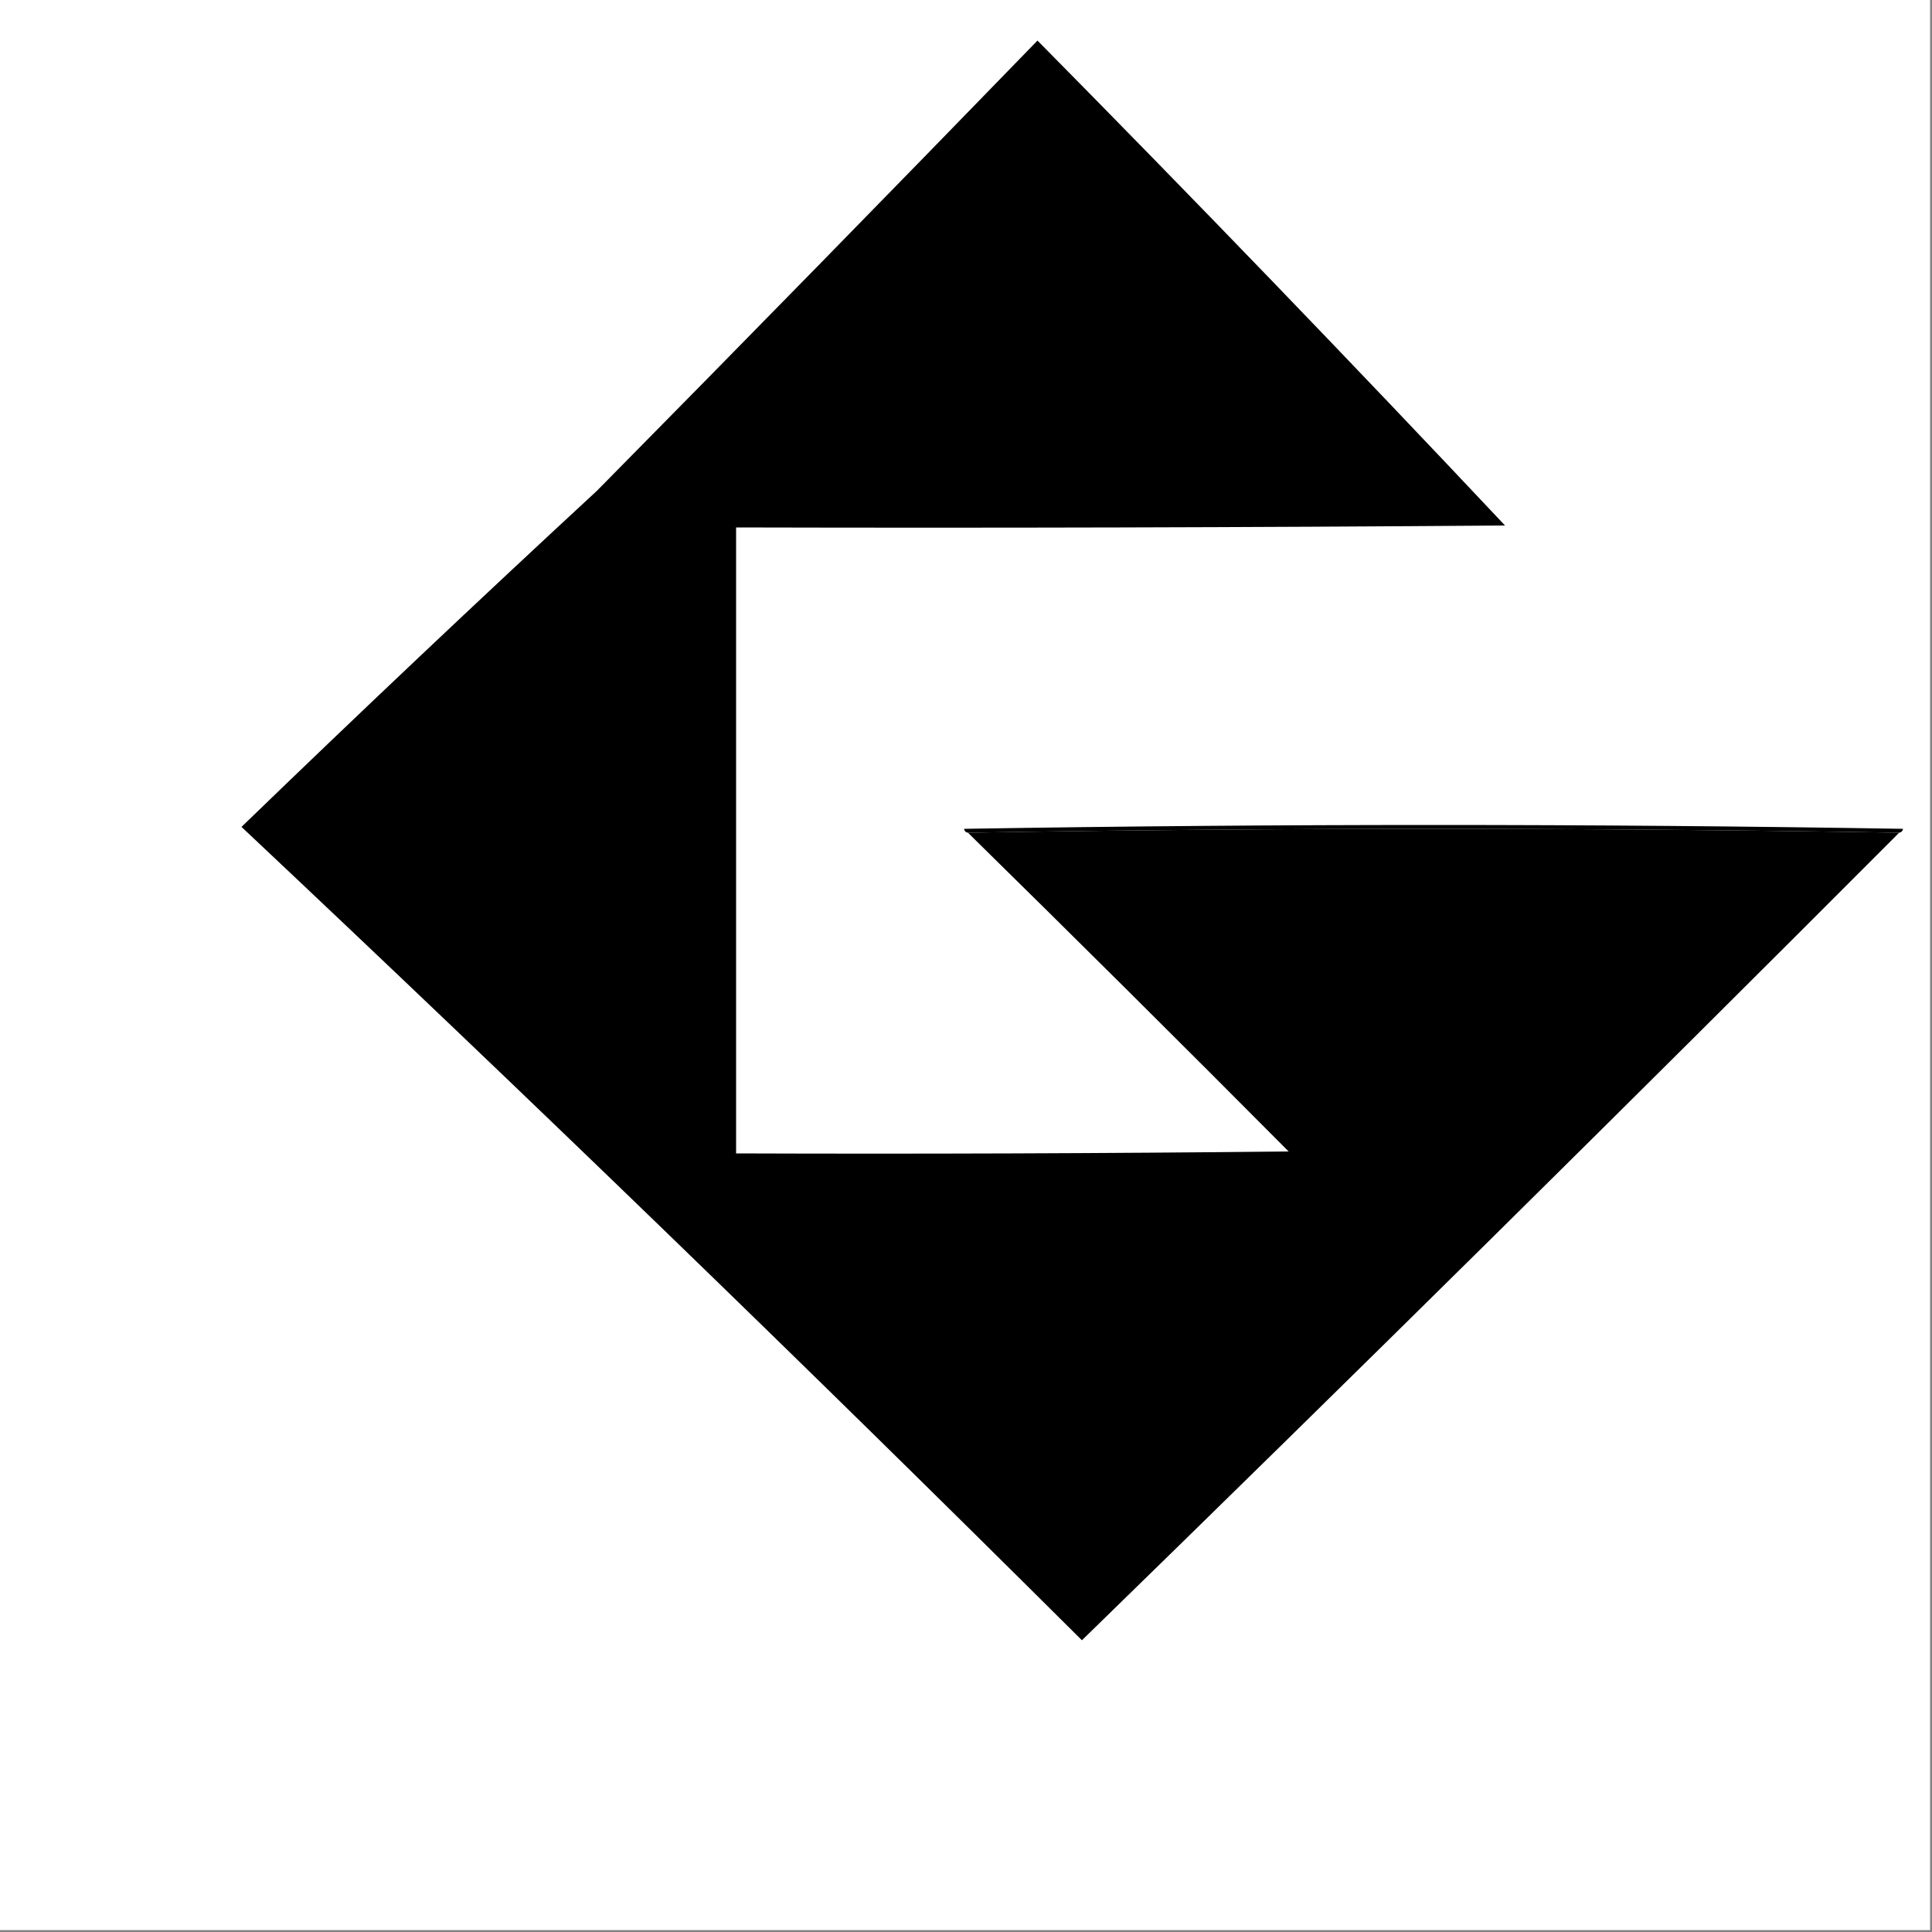 <?xml version="1.0" encoding="UTF-8"?>
<!DOCTYPE svg PUBLIC "-//W3C//DTD SVG 1.1//EN" "http://www.w3.org/Graphics/SVG/1.1/DTD/svg11.dtd">
<svg xmlns="http://www.w3.org/2000/svg" version="1.1" width="500px" height="500px" style="shape-rendering:geometricPrecision; text-rendering:geometricPrecision; image-rendering:optimizeQuality; fill-rule:evenodd; clip-rule:evenodd" xmlns:xlink="http://www.w3.org/1999/xlink">
<rect width="100%" height="100%" fill="#808080" stroke="none"/>
<g><path style="opacity:1" fill="white" d="M -0.5,-0.5 C 166.167,-0.5 332.833,-0.5 499.5,-0.5C 499.5,166.167 499.5,332.833 499.5,499.5C 332.833,499.5 166.167,499.5 -0.5,499.5C -0.5,332.833 -0.5,166.167 -0.5,-0.5 Z"/></g>
<g><path style="opacity:1" fill="black" d="M 250.5,215.5 C 330.833,214.167 411.167,214.167 491.5,215.5C 421.56,285.606 351.06,355.273 280,424.5C 208.438,353.27 135.938,283.104 62.5,214C 92.864,184.634 123.531,155.634 154.5,127C 192.599,88.399 230.599,49.566 268.5,10.5C 309.379,51.878 349.712,93.711 389.5,136C 323.168,136.5 256.834,136.667 190.5,136.5C 190.5,190.5 190.5,244.5 190.5,298.5C 238.168,298.667 285.834,298.5 333.5,298C 305.965,270.298 278.299,242.798 250.5,215.5 Z"/></g>
<g><path style="opacity:1" fill="black" d="M 491.5,215.5 C 411.167,214.167 330.833,214.167 250.5,215.5C 249.957,215.44 249.624,215.107 249.5,214.5C 330.5,213.167 411.5,213.167 492.5,214.5C 492.376,215.107 492.043,215.44 491.5,215.5 Z"/></g>
</svg>
